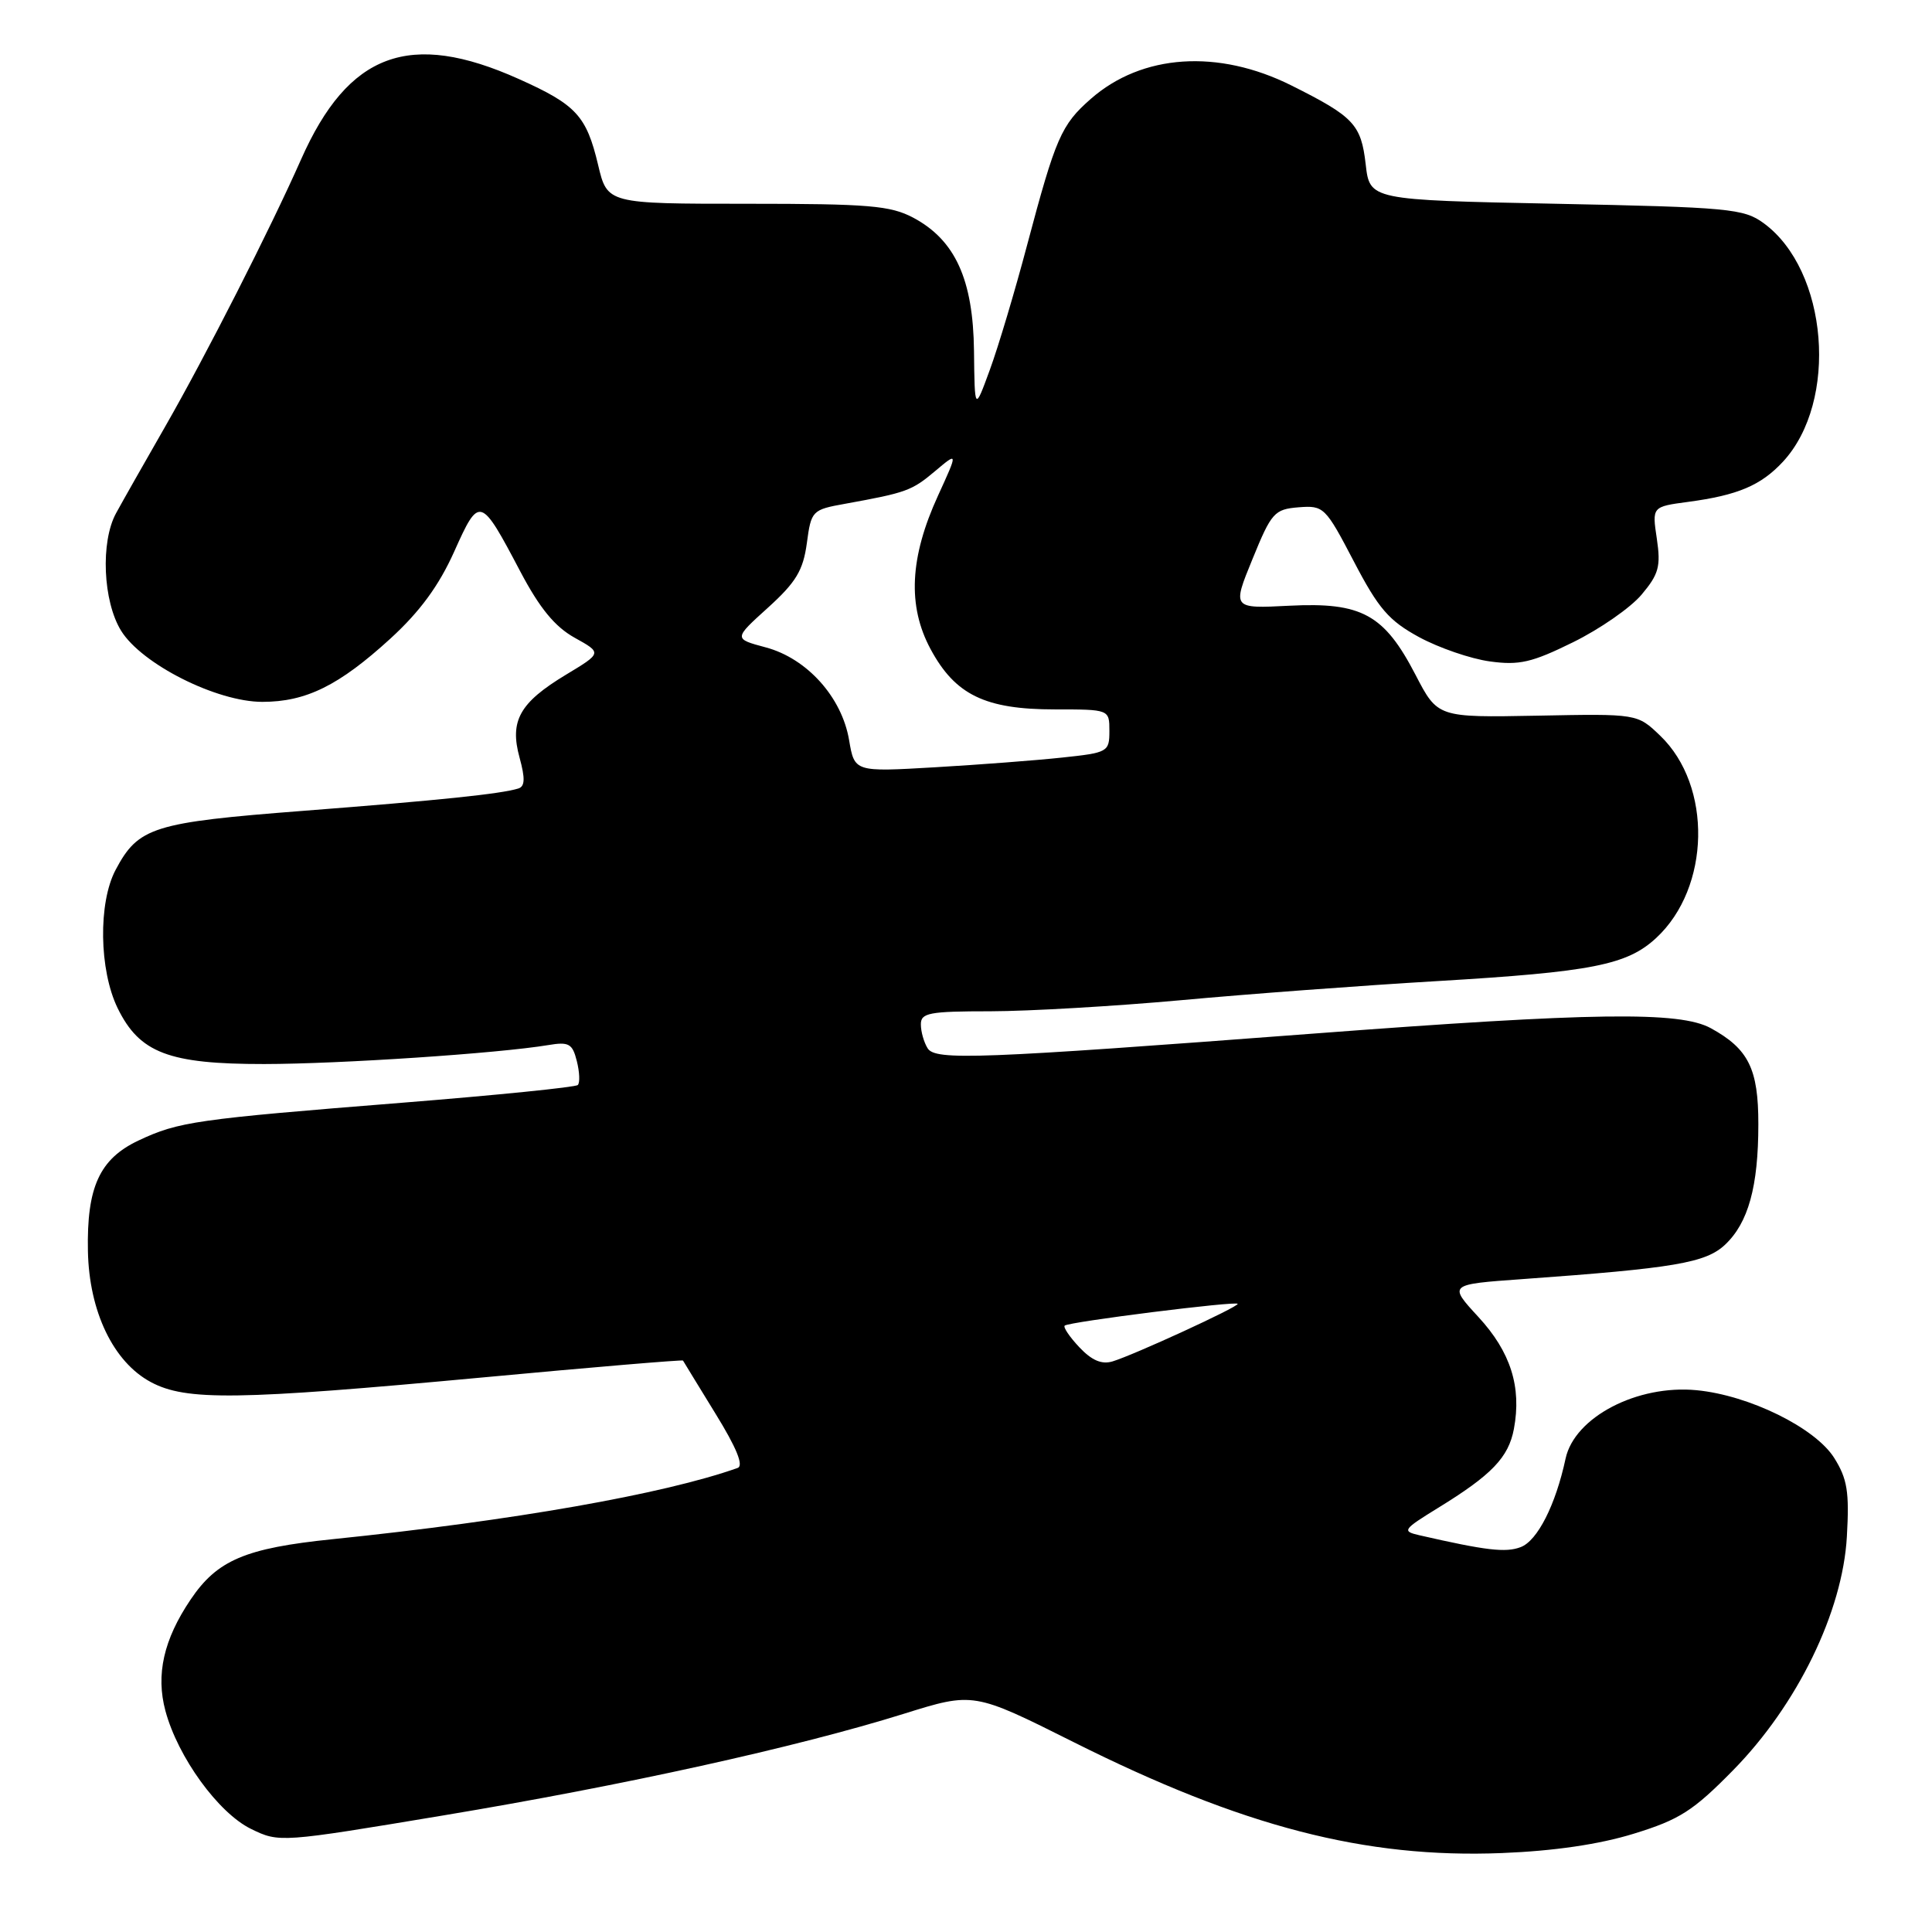 <?xml version="1.0" encoding="UTF-8" standalone="no"?>
<!DOCTYPE svg PUBLIC "-//W3C//DTD SVG 1.1//EN" "http://www.w3.org/Graphics/SVG/1.1/DTD/svg11.dtd" >
<svg xmlns="http://www.w3.org/2000/svg" xmlns:xlink="http://www.w3.org/1999/xlink" version="1.1" viewBox="0 0 256 256">
 <g >
 <path fill="currentColor"
d=" M 216.50 242.97 C 222.54 241.11 224.35 239.96 229.64 234.57 C 238.15 225.91 244.16 213.58 244.72 203.60 C 245.06 197.68 244.78 195.95 243.04 193.18 C 240.52 189.18 231.77 184.88 224.81 184.21 C 216.94 183.45 208.64 187.78 207.45 193.26 C 206.13 199.42 203.72 204.16 201.50 205.00 C 199.51 205.76 196.91 205.45 188.04 203.42 C 185.74 202.89 185.90 202.67 190.54 199.81 C 197.66 195.44 199.89 193.12 200.60 189.34 C 201.64 183.78 200.17 179.14 195.90 174.51 C 191.92 170.19 191.92 170.19 201.71 169.49 C 221.90 168.04 226.01 167.34 228.58 164.93 C 231.66 162.03 232.99 157.23 232.99 148.97 C 233.00 141.63 231.69 138.98 226.69 136.24 C 222.57 133.99 211.16 134.14 174.00 136.96 C 129.65 140.32 123.95 140.54 122.92 138.91 C 122.43 138.13 122.02 136.71 122.02 135.75 C 122.00 134.21 123.10 134.00 131.25 134.00 C 136.34 133.99 147.70 133.33 156.50 132.53 C 165.30 131.72 180.58 130.58 190.45 130.00 C 210.96 128.78 215.59 127.87 219.46 124.28 C 226.65 117.61 226.91 104.12 219.98 97.48 C 216.95 94.57 216.95 94.57 203.72 94.83 C 190.50 95.08 190.50 95.08 187.56 89.41 C 183.41 81.41 180.44 79.78 170.88 80.26 C 163.27 80.65 163.27 80.65 165.96 74.08 C 168.47 67.92 168.86 67.48 172.07 67.22 C 175.40 66.96 175.62 67.17 179.39 74.39 C 182.66 80.66 184.03 82.24 188.03 84.42 C 190.65 85.84 194.86 87.29 197.40 87.64 C 201.31 88.18 202.98 87.79 208.44 85.10 C 211.98 83.36 216.07 80.52 217.52 78.79 C 219.80 76.08 220.08 75.05 219.54 71.39 C 218.90 67.14 218.90 67.14 223.70 66.50 C 230.28 65.62 233.33 64.32 236.25 61.18 C 243.65 53.19 242.24 35.80 233.68 29.56 C 231.06 27.65 229.07 27.46 206.18 27.00 C 181.50 26.50 181.50 26.50 180.96 21.76 C 180.35 16.48 179.39 15.46 171.13 11.33 C 161.41 6.47 151.32 7.15 144.54 13.10 C 140.61 16.55 139.89 18.21 136.09 32.50 C 134.49 38.55 132.27 45.98 131.16 49.00 C 129.15 54.50 129.15 54.50 129.06 46.50 C 128.95 37.04 126.57 31.81 121.02 28.85 C 117.98 27.24 115.13 27.00 99.00 27.00 C 80.47 27.00 80.47 27.00 79.25 21.84 C 77.70 15.34 76.36 13.88 68.75 10.47 C 54.29 3.98 46.16 6.98 39.89 21.13 C 35.79 30.39 27.27 47.13 21.90 56.50 C 19.06 61.45 16.13 66.62 15.38 68.00 C 13.30 71.80 13.64 79.69 16.05 83.58 C 18.78 88.00 28.71 93.00 34.76 93.00 C 40.55 93.00 44.92 90.84 51.74 84.61 C 55.64 81.04 58.15 77.62 60.18 73.10 C 63.52 65.65 63.66 65.70 68.95 75.74 C 71.51 80.59 73.52 83.04 76.14 84.50 C 79.78 86.52 79.78 86.52 74.98 89.41 C 68.84 93.12 67.50 95.52 68.85 100.41 C 69.60 103.15 69.56 104.21 68.68 104.48 C 66.37 105.20 58.27 106.04 40.18 107.44 C 20.26 108.98 18.33 109.59 15.32 115.26 C 13.00 119.63 13.13 128.54 15.59 133.59 C 18.49 139.52 22.36 141.00 35.00 140.99 C 45.05 140.98 66.03 139.58 72.64 138.48 C 75.38 138.02 75.85 138.28 76.43 140.59 C 76.80 142.05 76.86 143.48 76.56 143.77 C 76.27 144.06 65.79 145.12 53.27 146.12 C 25.93 148.30 23.67 148.62 18.36 151.12 C 13.19 153.56 11.48 157.30 11.65 165.79 C 11.81 173.79 15.02 180.47 19.98 183.13 C 24.66 185.64 31.43 185.54 63.94 182.52 C 78.49 181.16 90.44 180.16 90.50 180.28 C 90.56 180.40 92.50 183.55 94.79 187.29 C 97.60 191.84 98.57 194.22 97.74 194.51 C 87.98 197.98 68.00 201.49 44.08 203.95 C 32.49 205.14 28.78 206.72 25.25 211.96 C 21.68 217.25 20.63 221.91 21.92 226.70 C 23.57 232.84 28.93 240.22 33.26 242.34 C 37.00 244.17 37.16 244.15 58.76 240.55 C 82.73 236.56 105.55 231.52 119.75 227.09 C 129.00 224.20 129.00 224.20 142.28 230.85 C 164.63 242.05 180.89 246.26 199.00 245.54 C 205.88 245.27 211.91 244.39 216.50 242.97 Z  M 143.01 178.51 C 141.72 177.14 140.85 175.85 141.08 175.65 C 141.67 175.14 164.00 172.34 164.00 172.77 C 164.00 173.22 150.26 179.53 147.43 180.39 C 145.98 180.83 144.67 180.27 143.01 178.51 Z  M 112.51 98.07 C 111.55 92.38 106.93 87.24 101.46 85.78 C 97.20 84.64 97.20 84.64 101.76 80.52 C 105.48 77.15 106.42 75.58 106.91 71.98 C 107.49 67.66 107.60 67.54 112.00 66.75 C 120.11 65.28 120.81 65.03 123.90 62.43 C 126.95 59.86 126.95 59.86 124.29 65.68 C 120.54 73.86 120.23 80.29 123.30 86.00 C 126.56 92.07 130.53 94.00 139.75 94.00 C 147.00 94.00 147.00 94.00 147.00 96.86 C 147.00 99.63 146.80 99.74 140.75 100.38 C 137.31 100.75 129.71 101.33 123.86 101.67 C 113.23 102.29 113.23 102.29 112.51 98.07 Z "/>
</g>
</svg>